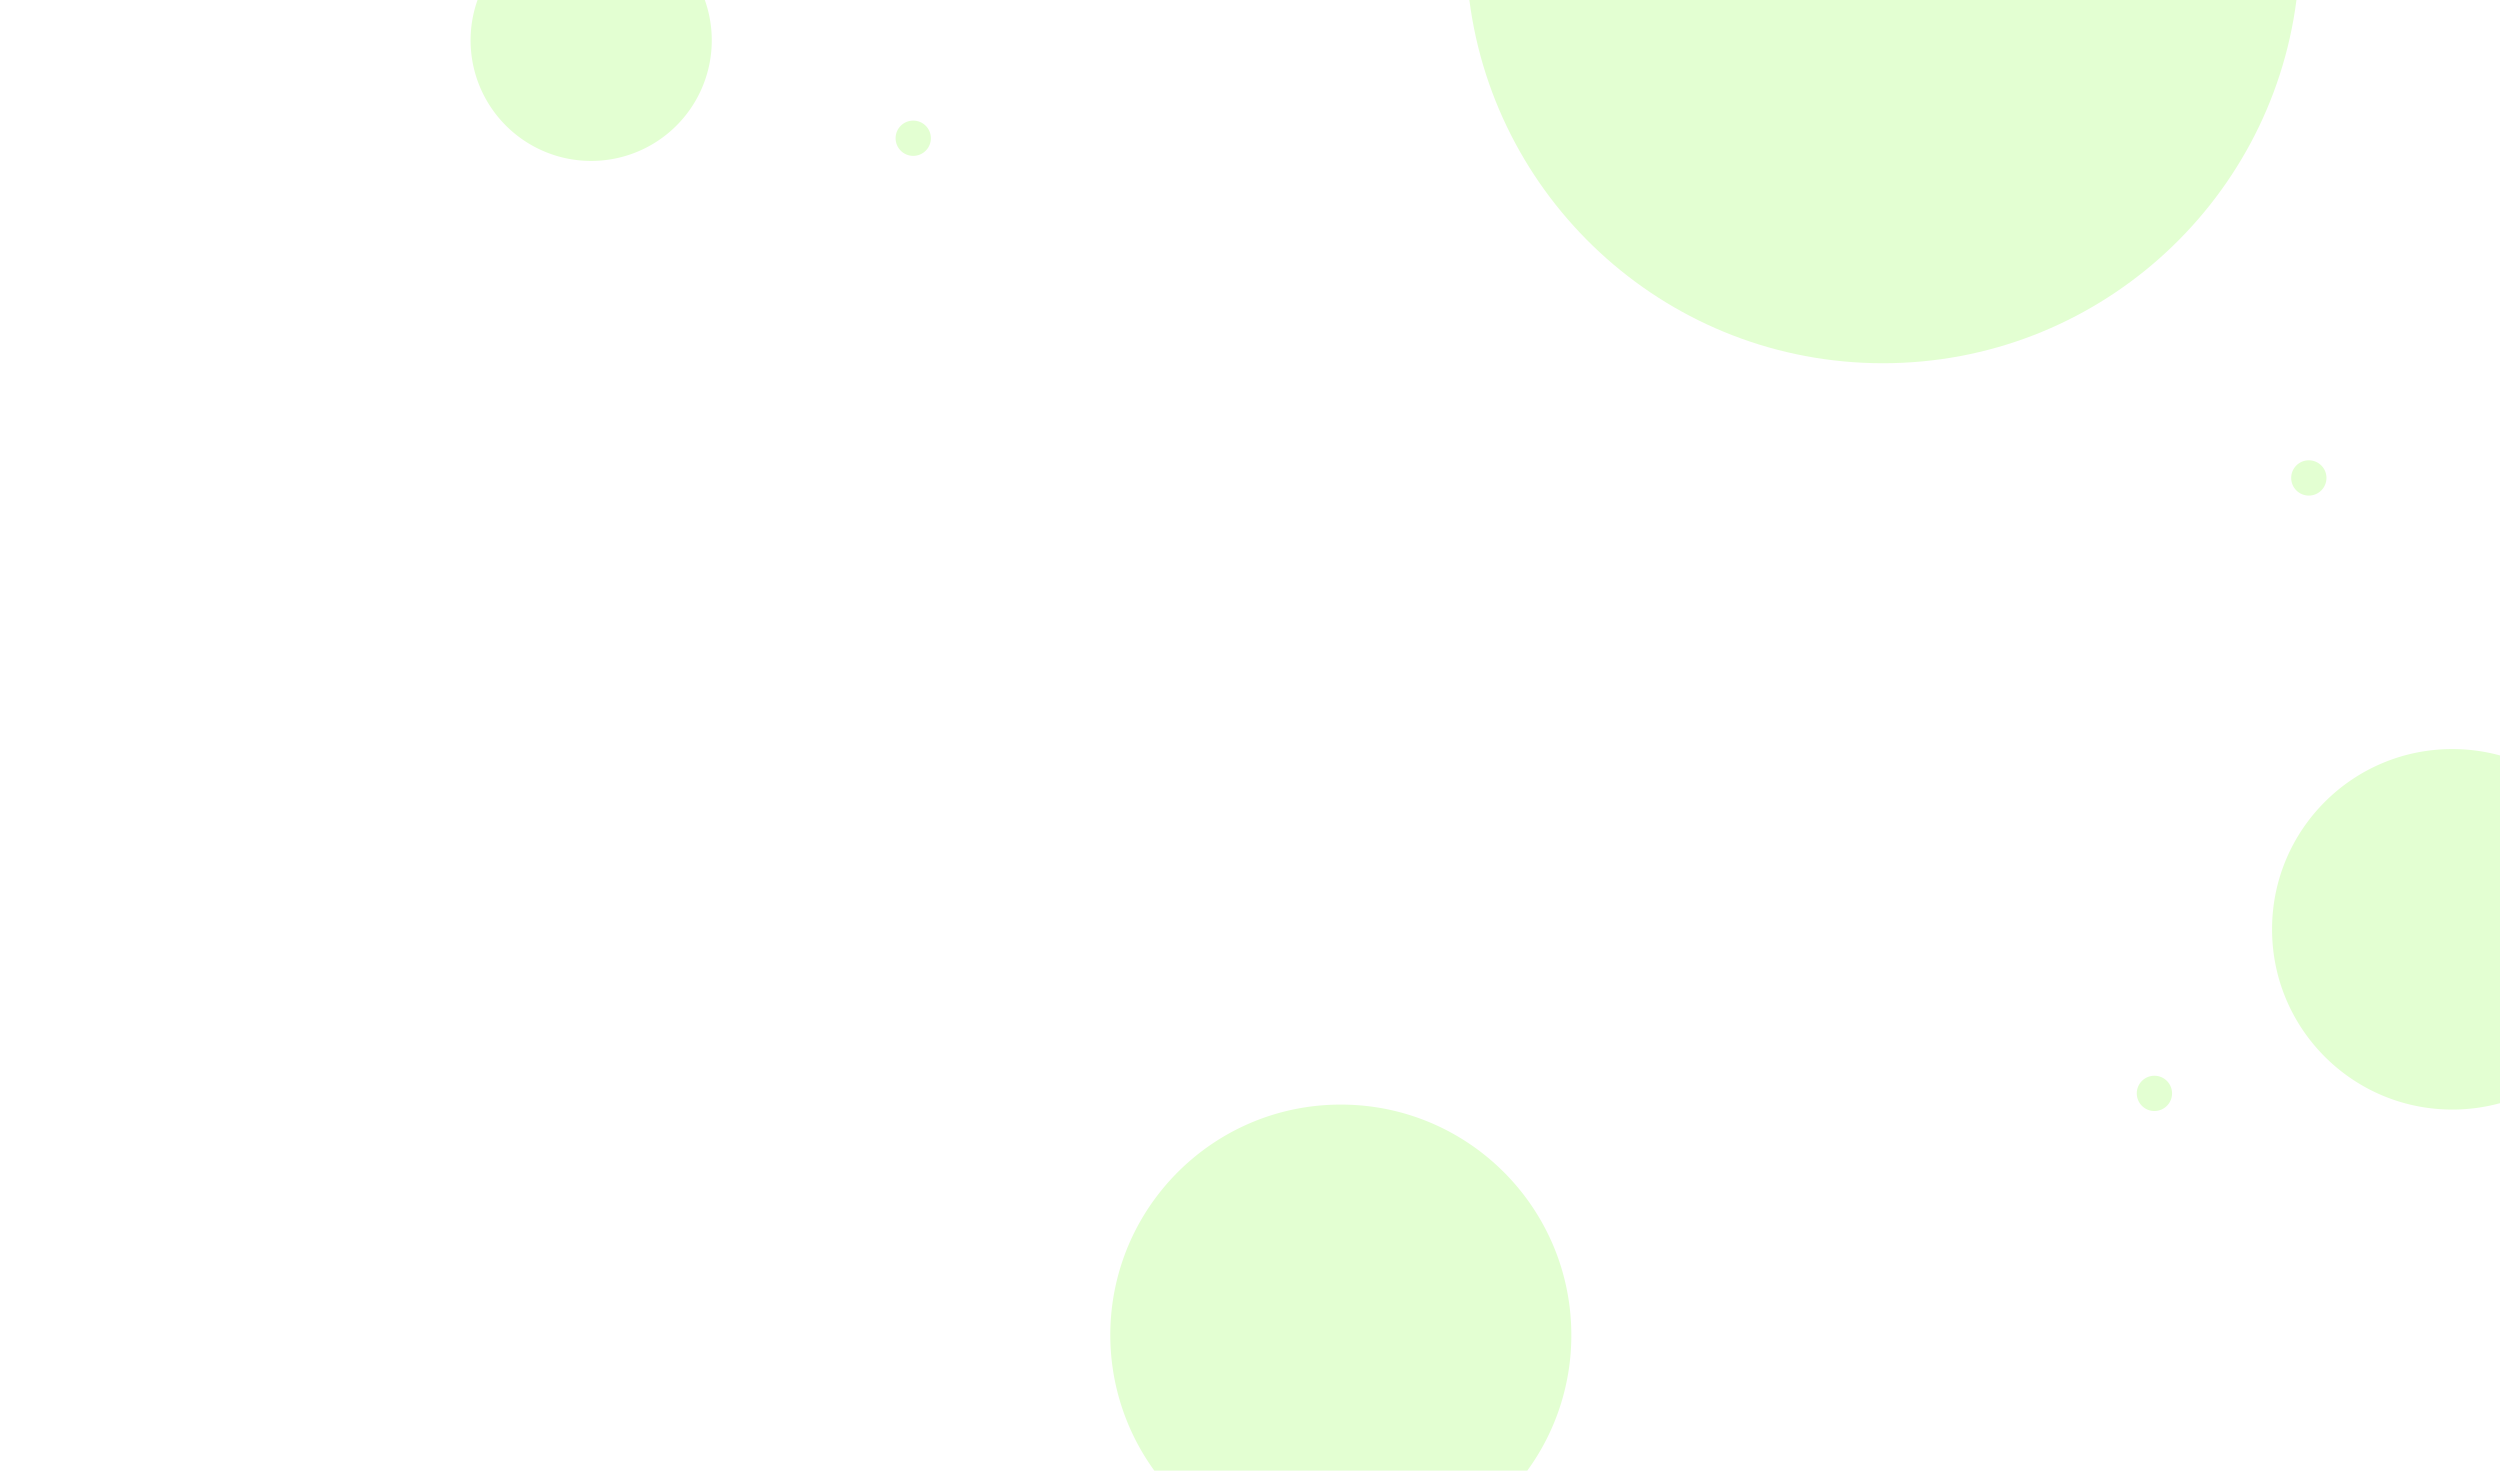 <svg id="_Layer_" data-name="&lt;Layer&gt;" xmlns="http://www.w3.org/2000/svg" viewBox="0 0 3400 2000"><defs><style>.cls-1{fill:#fff;}.cls-2{fill:#e3ffd2;}</style></defs><title>bg-judul</title><rect class="cls-1" width="3400" height="2000"/><path class="cls-2" d="M3123.19,0c-35.87,278.67-274,494-562.43,494S2034.2,278.67,1998.33,0Z"/><path class="cls-2" d="M3400,1027.41v472.91a245.19,245.19,0,0,1-64.87,8.68c-135.38,0-245.13-109.75-245.13-245.13s109.75-245.13,245.13-245.13A245.18,245.18,0,0,1,3400,1027.41Z"/><path class="cls-2" d="M2137,1815.74A312,312,0,0,1,2077.16,2000H1569.84a314,314,0,0,1-39.2-296.34c45.1-117.79,159.21-201.42,292.86-201.42s247.76,83.63,292.86,201.42A312.44,312.44,0,0,1,2137,1815.74Z"/><path class="cls-2" d="M968,55A164,164,0,1,1,649.45,0h309.1A163.69,163.69,0,0,1,968,55Z"/><circle class="cls-2" cx="2930" cy="1487" r="24"/><circle class="cls-2" cx="3140" cy="650" r="24"/><circle class="cls-2" cx="1242" cy="188" r="24"/></svg>